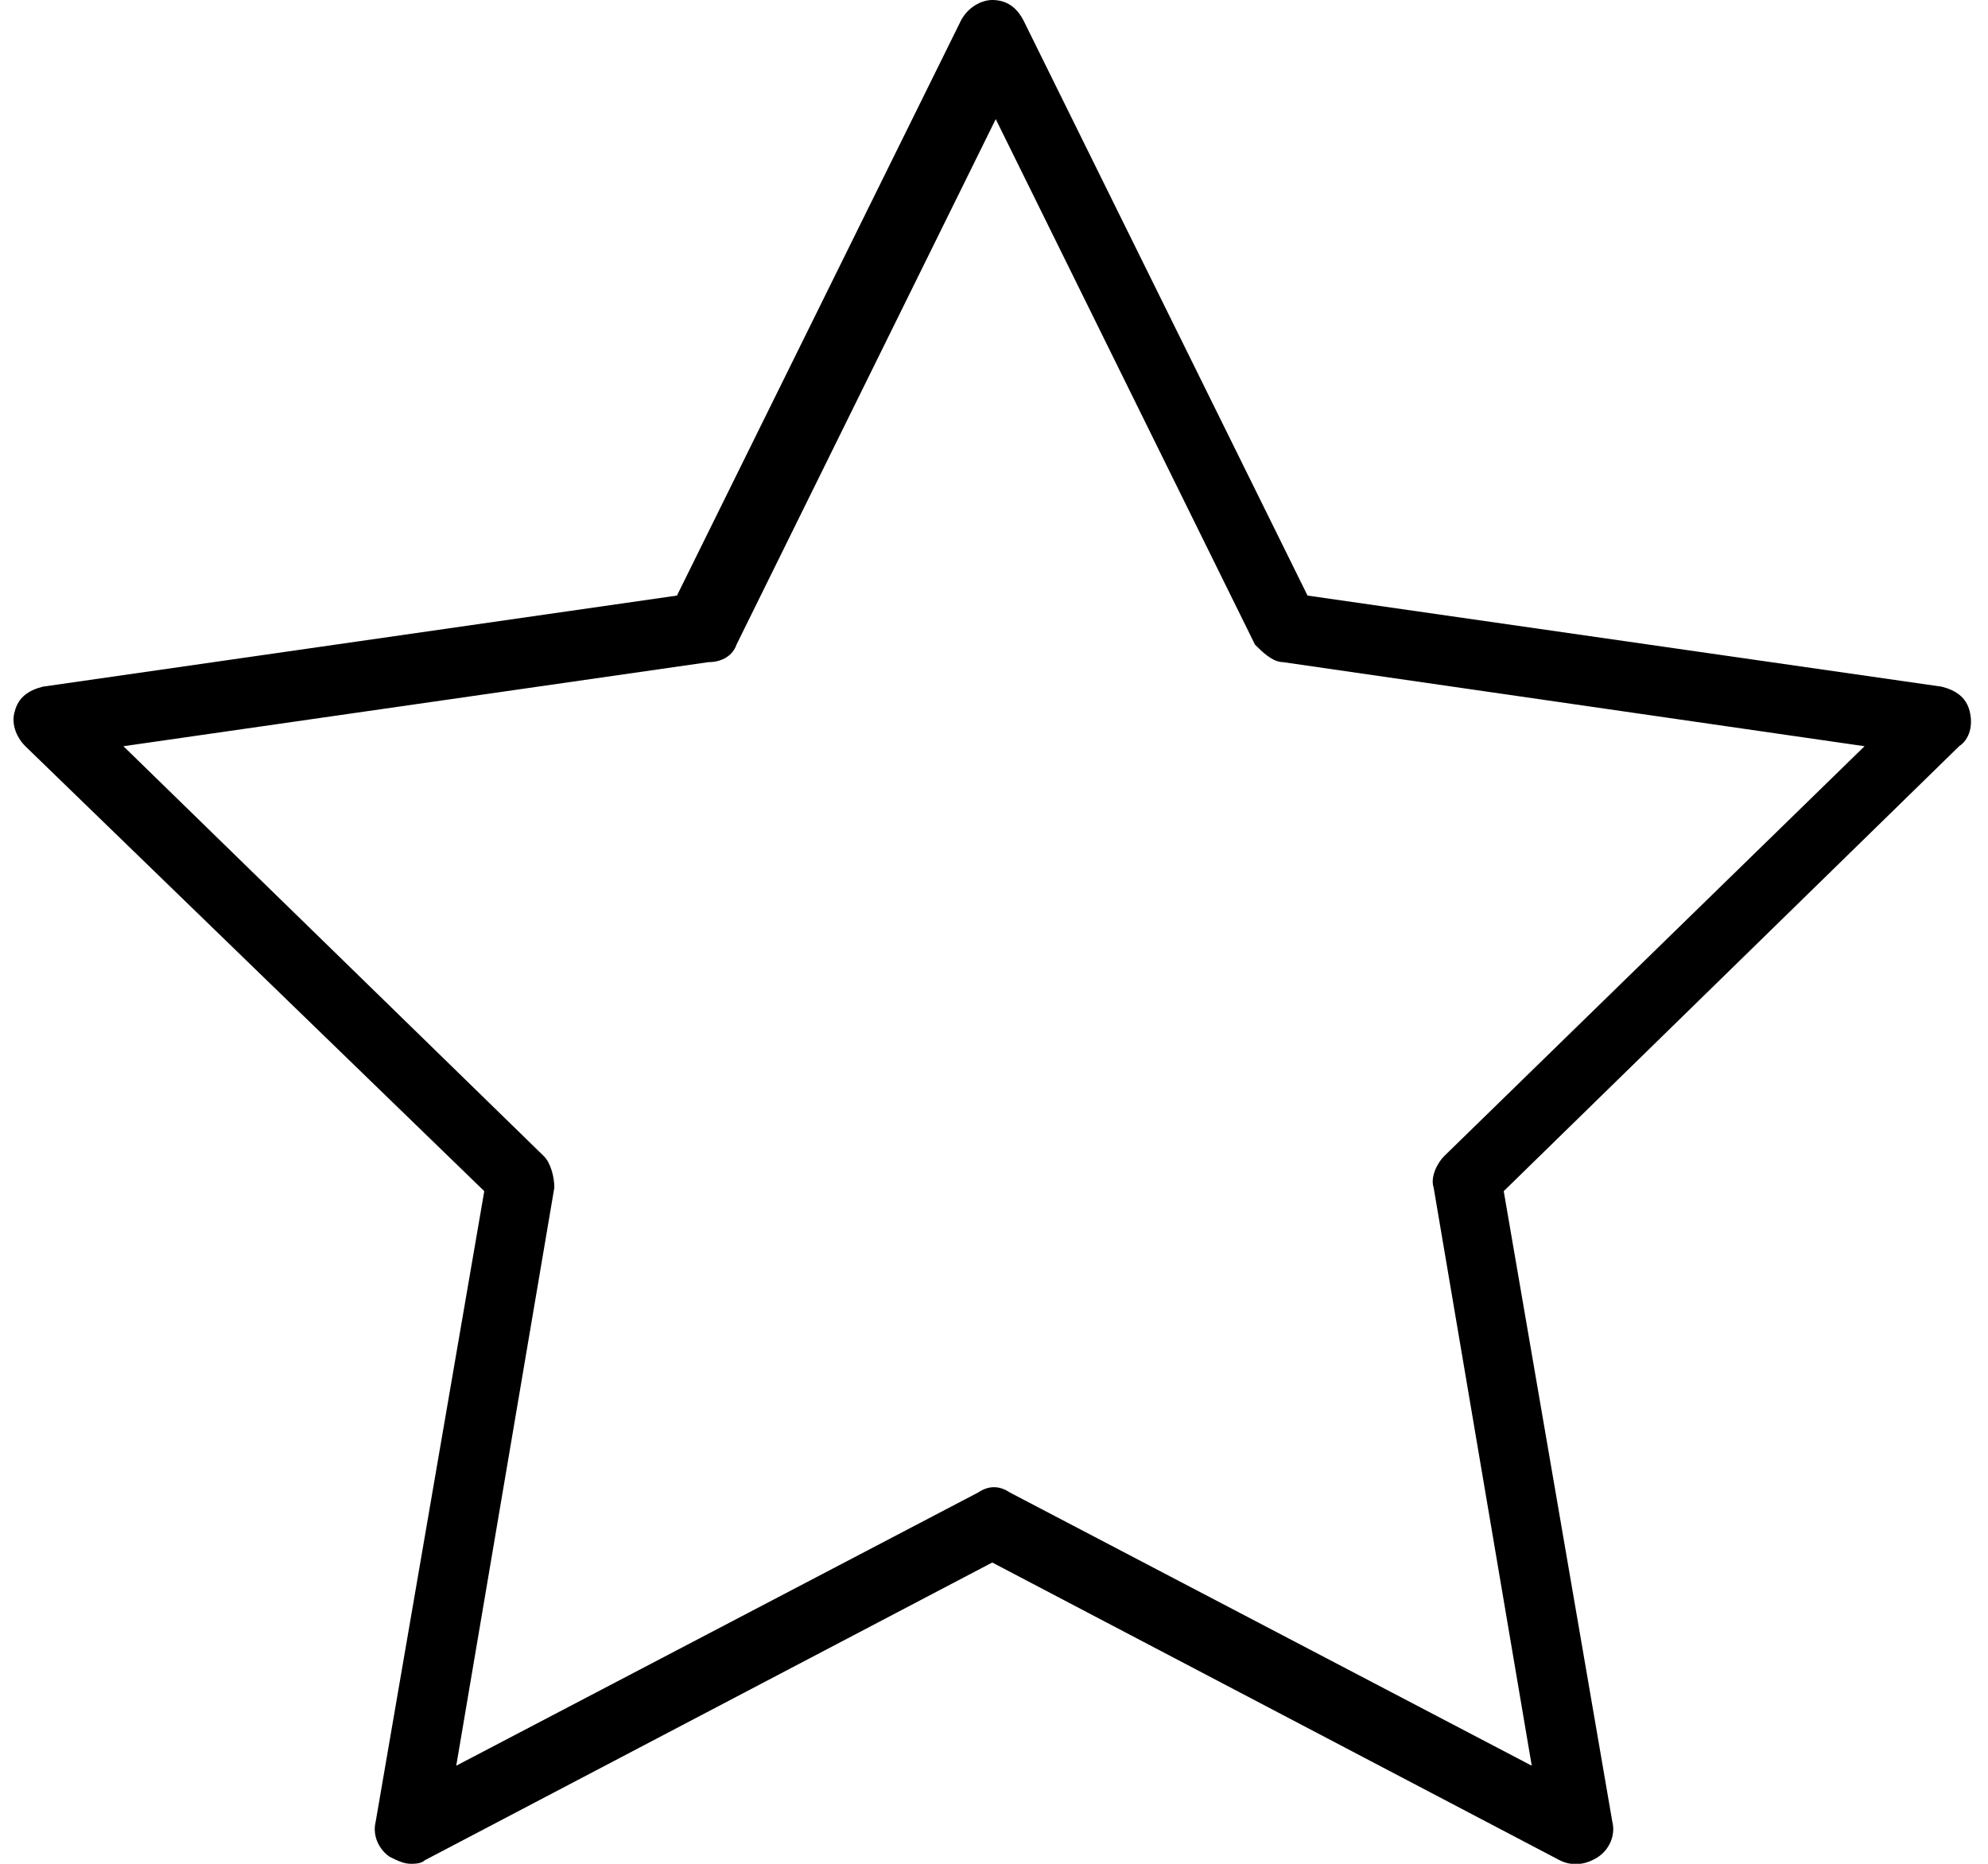 <?xml version="1.0" encoding="utf-8"?>
<!-- Generator: Adobe Illustrator 19.2.1, SVG Export Plug-In . SVG Version: 6.00 Build 0)  -->
<svg version="1.1" id="Capa_1" xmlns="http://www.w3.org/2000/svg" xmlns:xlink="http://www.w3.org/1999/xlink" x="0px" y="0px"
	 width="16px" height="15px" viewBox="0 0 55.9 53.2" style="enable-background:new 0 0 55.9 53.2;" xml:space="preserve">
<path d="M11.3,53.2c-0.2,0-0.4-0.1-0.6-0.2c-0.3-0.2-0.5-0.6-0.4-1l3.1-18L0.3,21.3C0,21-0.1,20.6,0,20.3c0.1-0.4,0.4-0.6,0.8-0.7
	L18.9,17L27,0.6C27.2,0.2,27.6,0,27.9,0l0,0c0.4,0,0.7,0.2,0.9,0.6L36.9,17L55,19.6c0.4,0.1,0.7,0.3,0.8,0.7c0.1,0.4,0,0.8-0.3,1
	L42.5,34l3.1,18c0.1,0.4-0.1,0.8-0.4,1c-0.3,0.2-0.7,0.3-1.1,0.1l-16.2-8.5l-16.2,8.5C11.6,53.2,11.4,53.2,11.3,53.2z M3.1,21.3
	l12,11.7c0.2,0.2,0.3,0.6,0.3,0.9l-2.8,16.5l14.9-7.8c0.3-0.2,0.6-0.2,0.9,0l14.9,7.8l-2.8-16.5c-0.1-0.3,0.1-0.7,0.3-0.9l12-11.7
	l-16.6-2.4c-0.3,0-0.6-0.3-0.8-0.5l-7.4-15l-7.4,15c-0.1,0.3-0.4,0.5-0.8,0.5L3.1,21.3z"/>
</svg>
